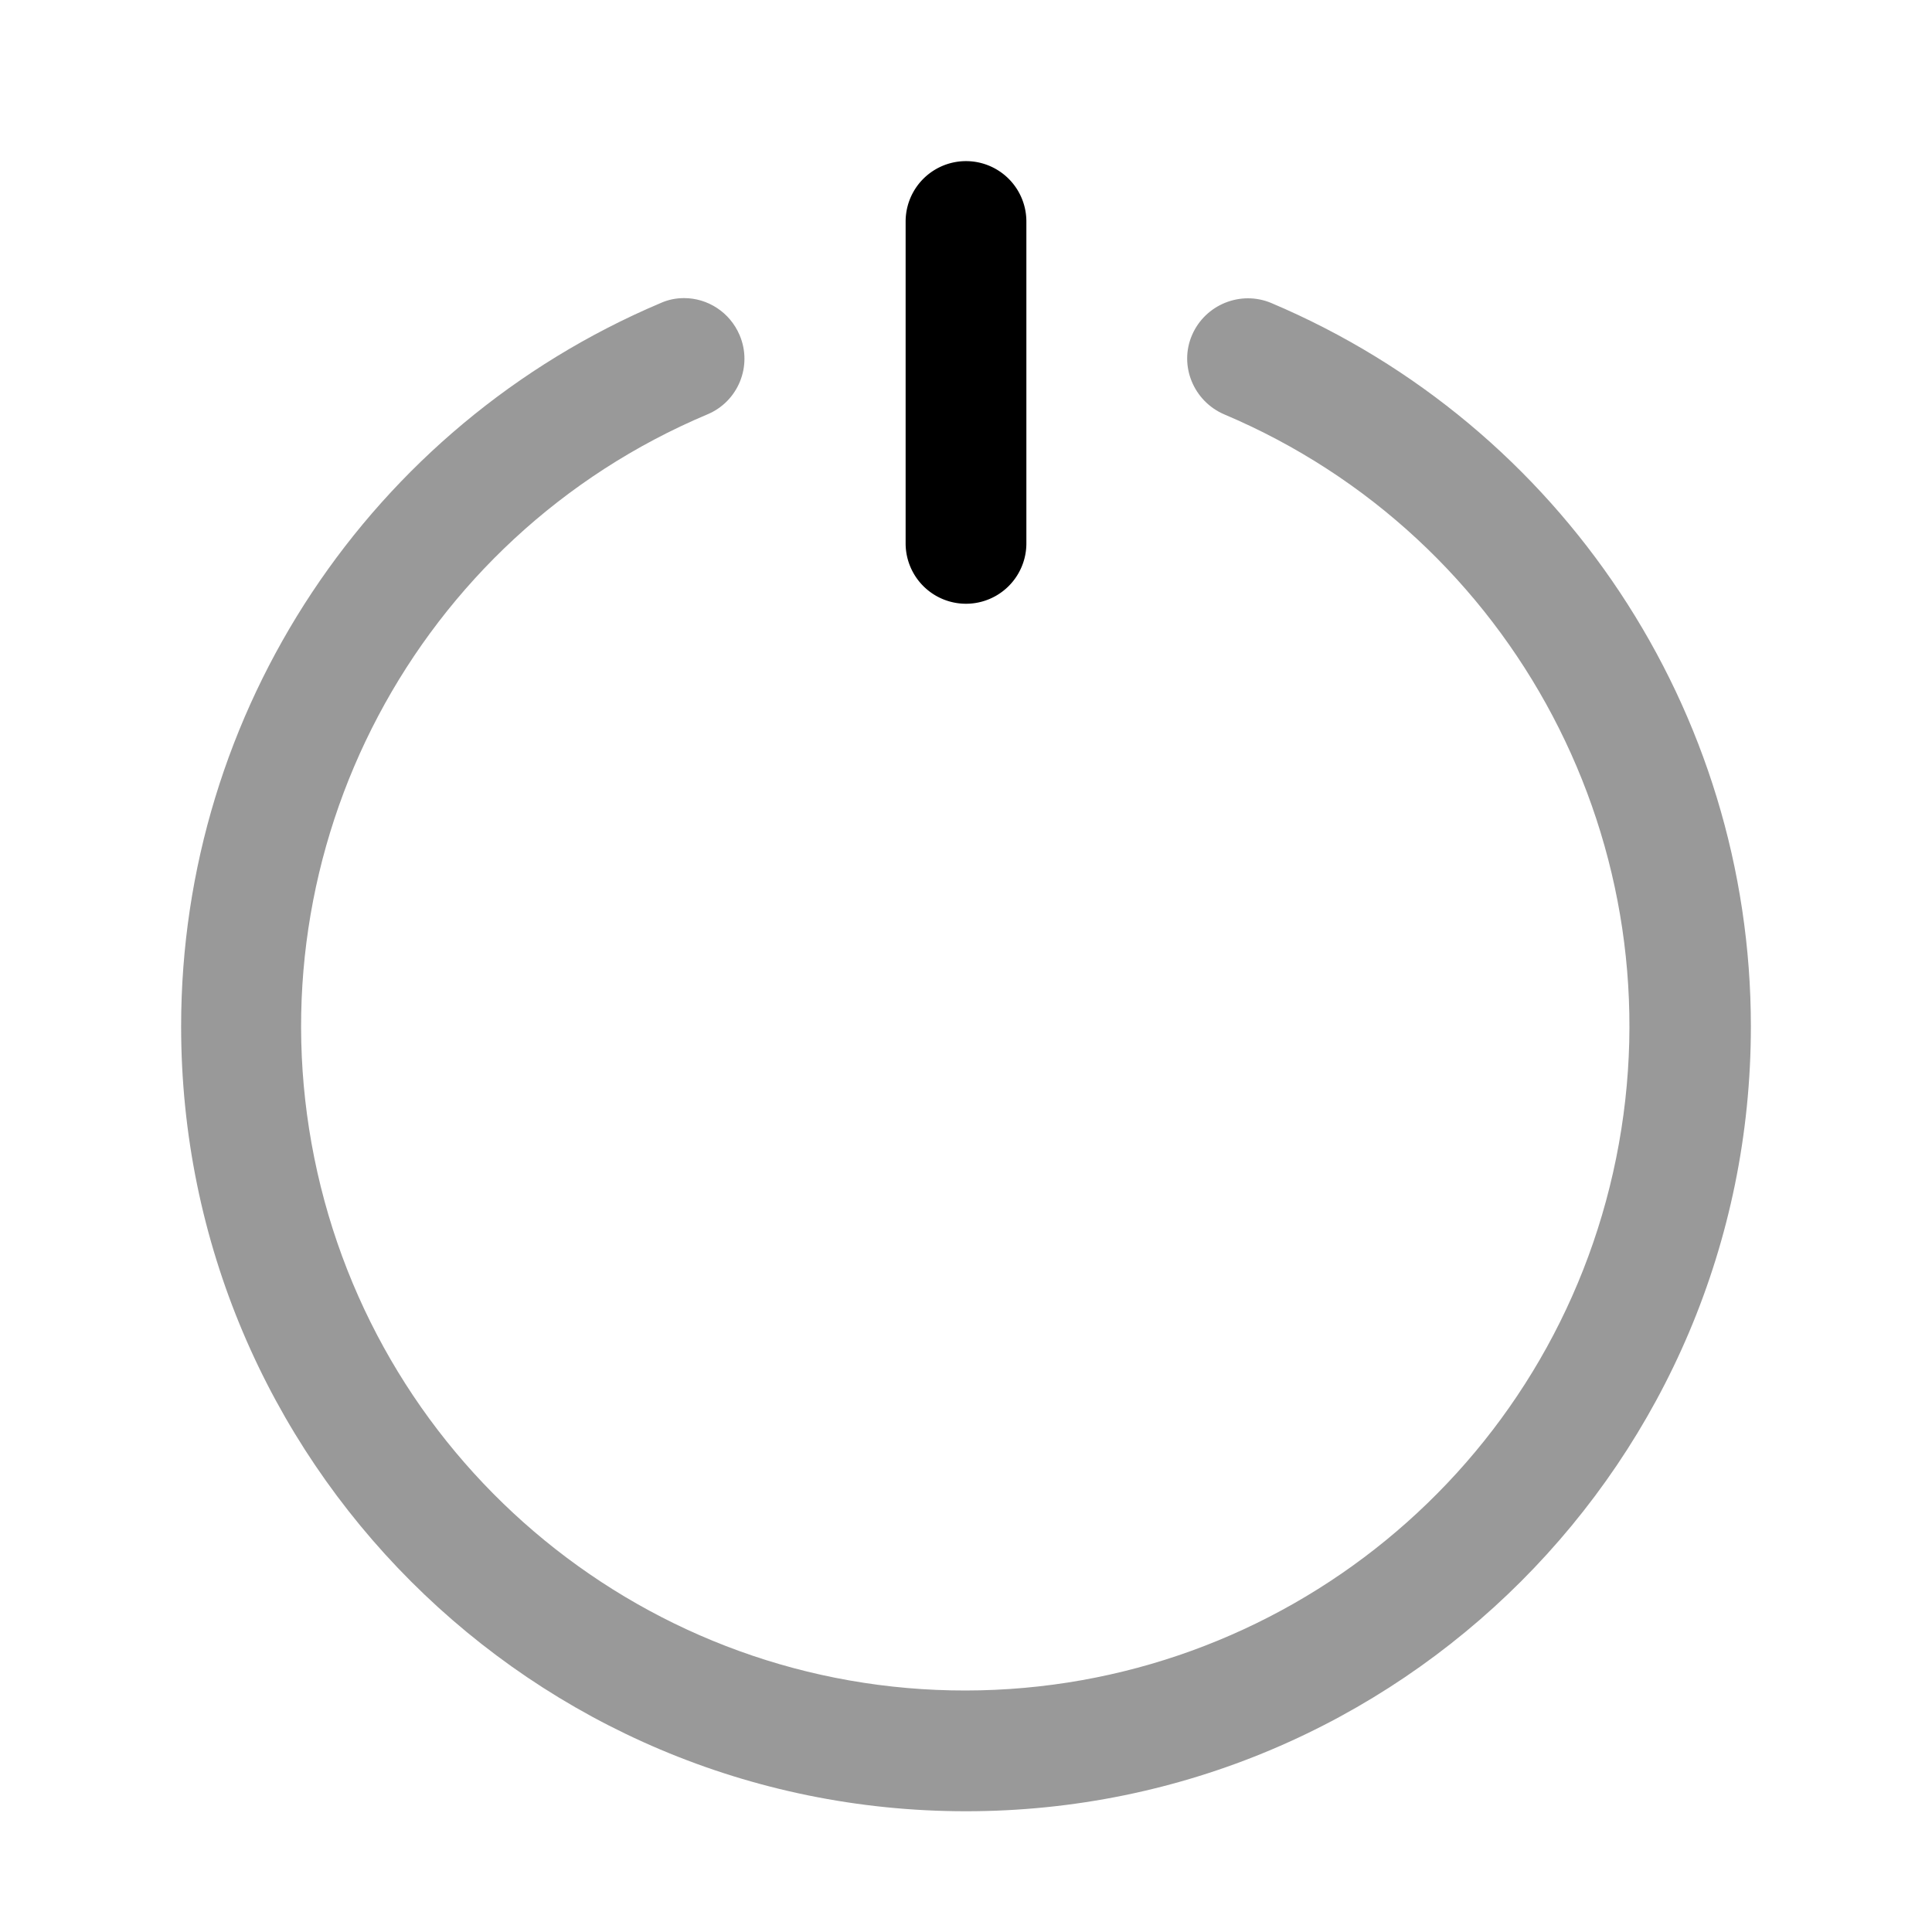 <svg xmlns="http://www.w3.org/2000/svg" viewBox="0 0 512 512"><!--!Font Awesome Pro 6.5.2 by @fontawesome - https://fontawesome.com License - https://fontawesome.com/license (Commercial License) Copyright 2024 Fonticons, Inc.--><path class="fa-secondary" opacity=".4" d="M48 272c0 114.9 93.1 208 208 208s208-93.1 208-208c0-83.6-50.1-159.1-127.1-191.7c-8.1-3.4-17.5 .4-21 8.5s.4 17.5 8.5 21c77.1 32.6 120.5 115 103.9 197.1s-88.7 141-172.4 141.1c-83.8 .1-156-59-172.6-141.1s27-164.6 104.2-197.1c8.1-3.4 12-12.8 8.5-21c-2.6-6.1-8.5-9.8-14.7-9.8c-2.1 0-4.2 .4-6.2 1.3C98.1 112.9 48 188.4 48 272z"/><path class="fa-primary" d="M272 58.7a16 16 0 0 0 -32 0V144a16 16 0 0 0 32 0z"/></svg>
